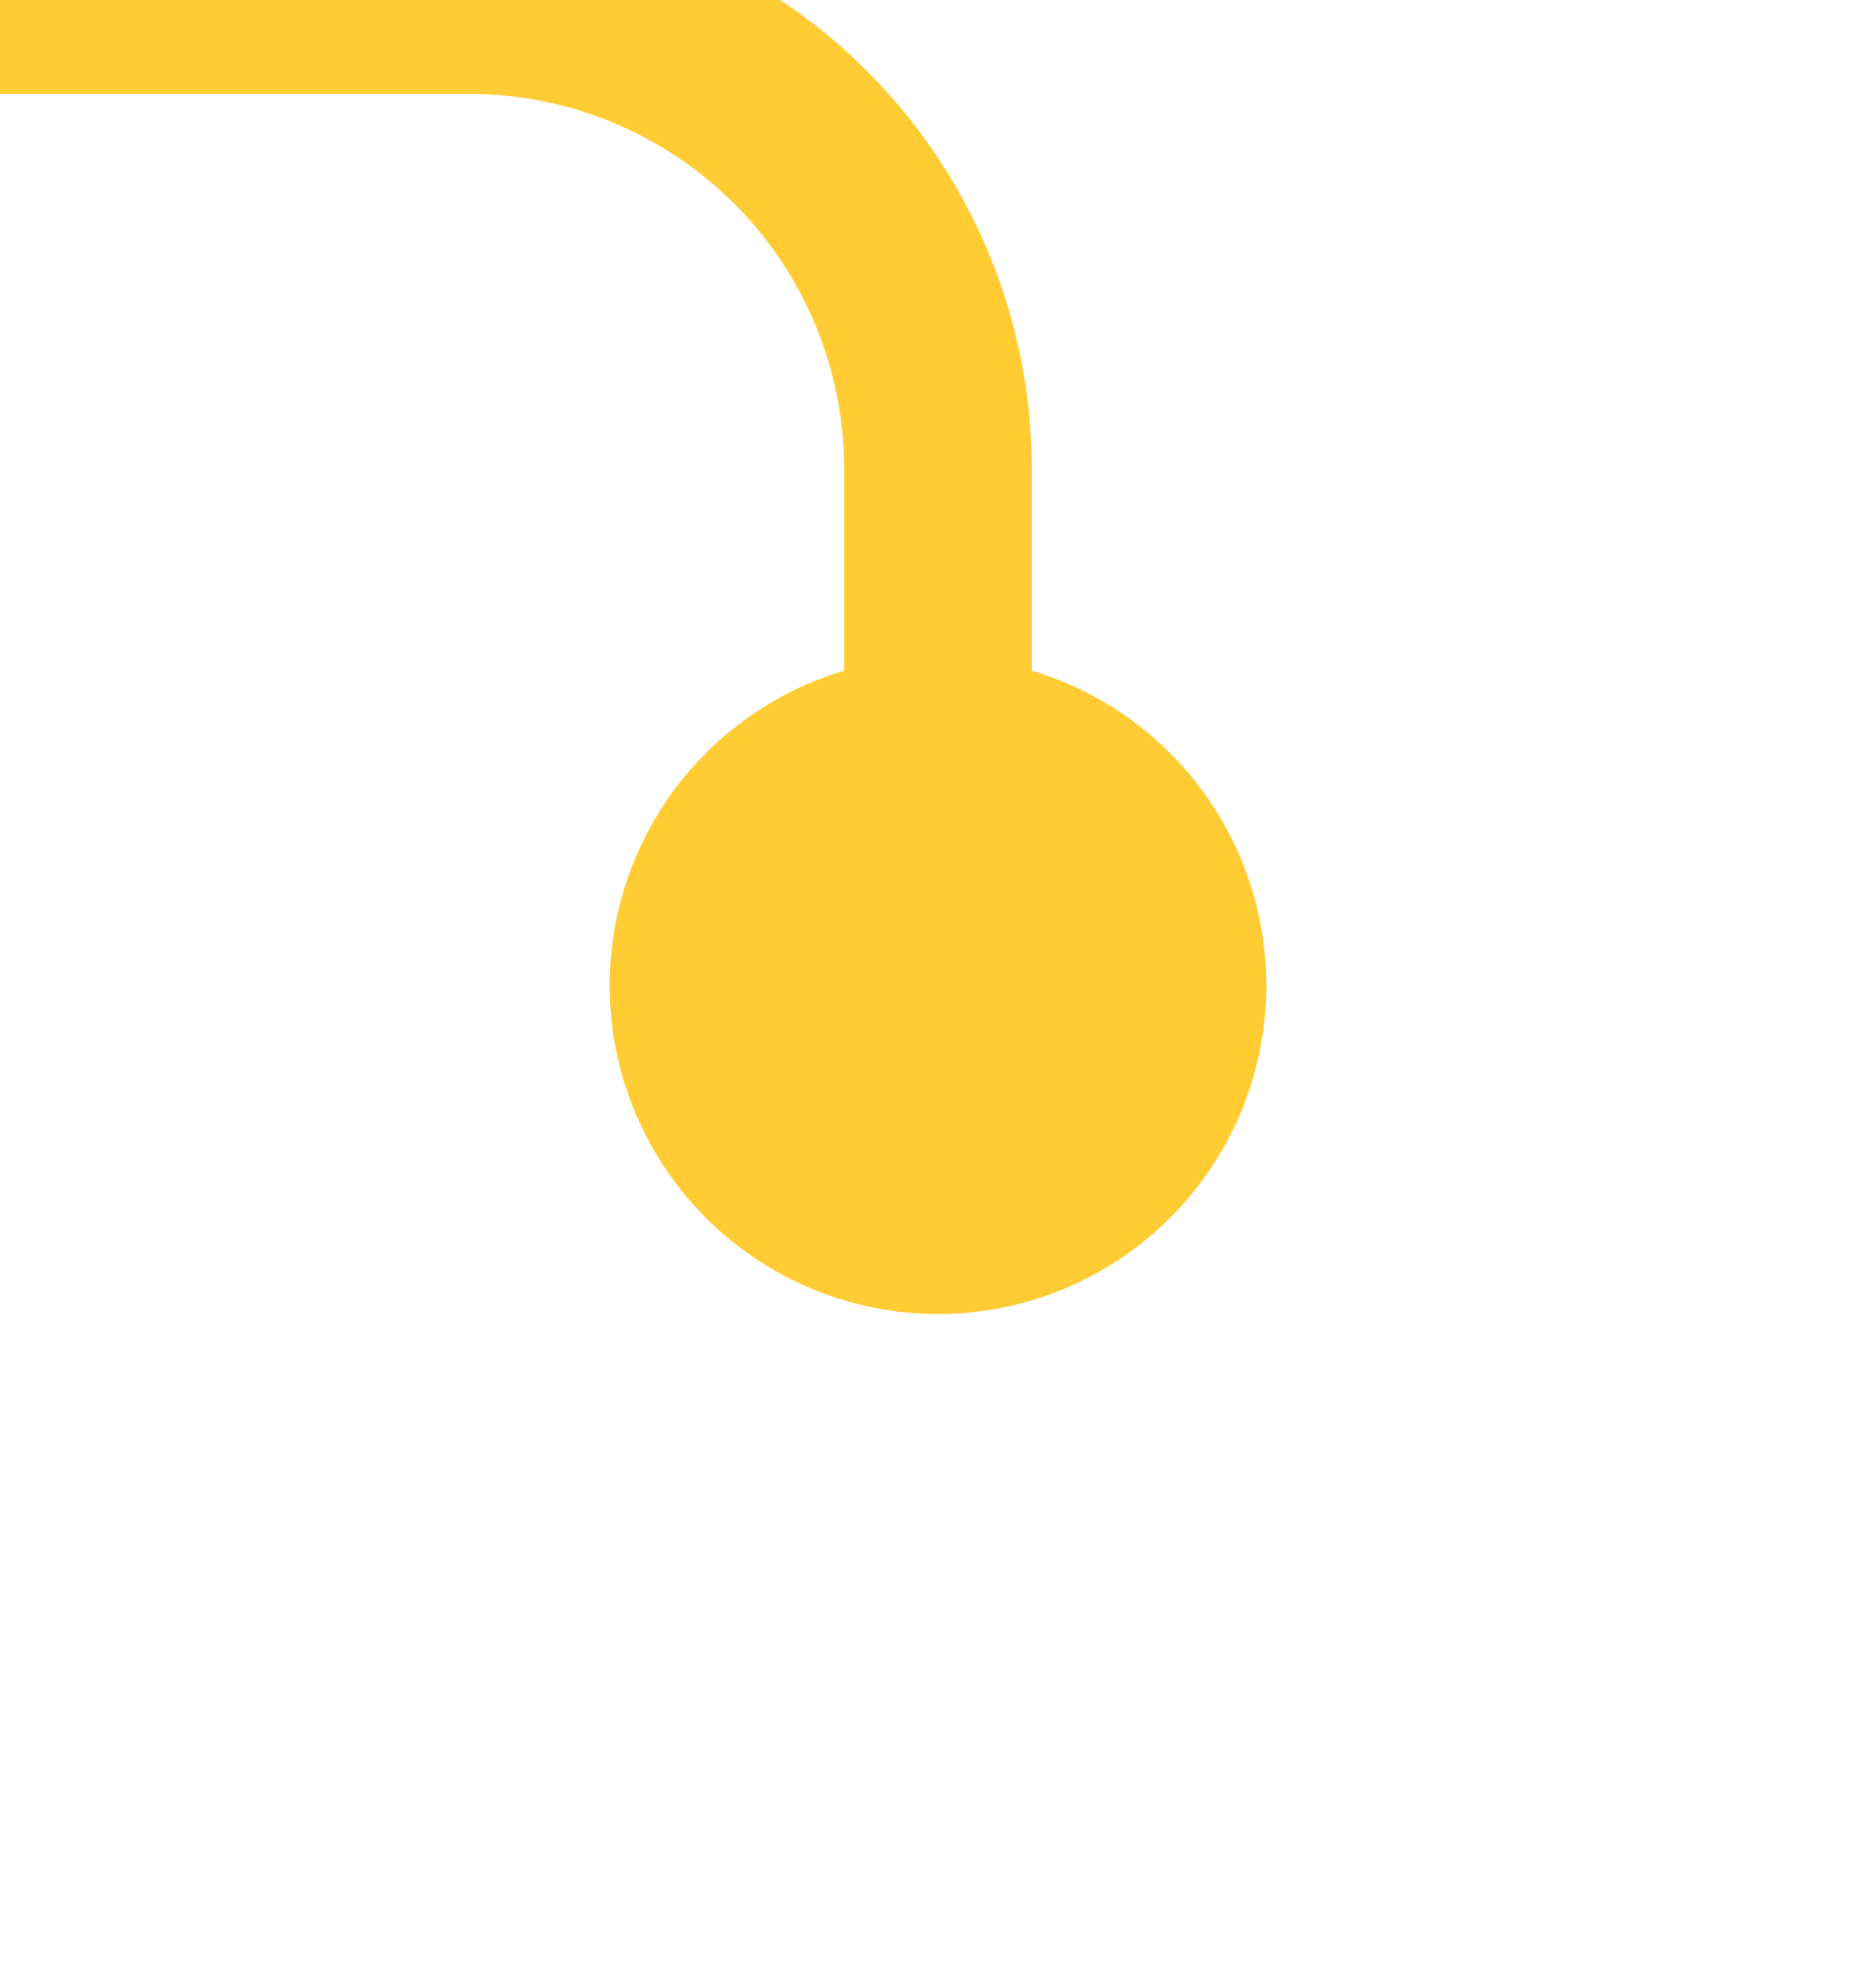 ﻿<?xml version="1.0" encoding="utf-8"?>
<svg version="1.1" xmlns:xlink="http://www.w3.org/1999/xlink" width="20px" height="21px" preserveAspectRatio="xMidYMin meet" viewBox="1432 260  18 21" xmlns="http://www.w3.org/2000/svg">
  <path d="M 1169 281  L 1169 265  A 5 5 0 0 1 1174 260 L 1436 260  A 5 5 0 0 1 1441 265 L 1441 272  " stroke-width="2" stroke="#ffcc33" fill="none" />
  <path d="M 1169 276  A 3.5 3.5 0 0 0 1165.5 279.5 A 3.5 3.5 0 0 0 1169 283 A 3.5 3.5 0 0 0 1172.5 279.5 A 3.5 3.5 0 0 0 1169 276 Z M 1441 267  A 3.5 3.5 0 0 0 1437.5 270.5 A 3.5 3.5 0 0 0 1441 274 A 3.5 3.5 0 0 0 1444.5 270.5 A 3.5 3.5 0 0 0 1441 267 Z " fill-rule="nonzero" fill="#ffcc33" stroke="none" />
</svg>